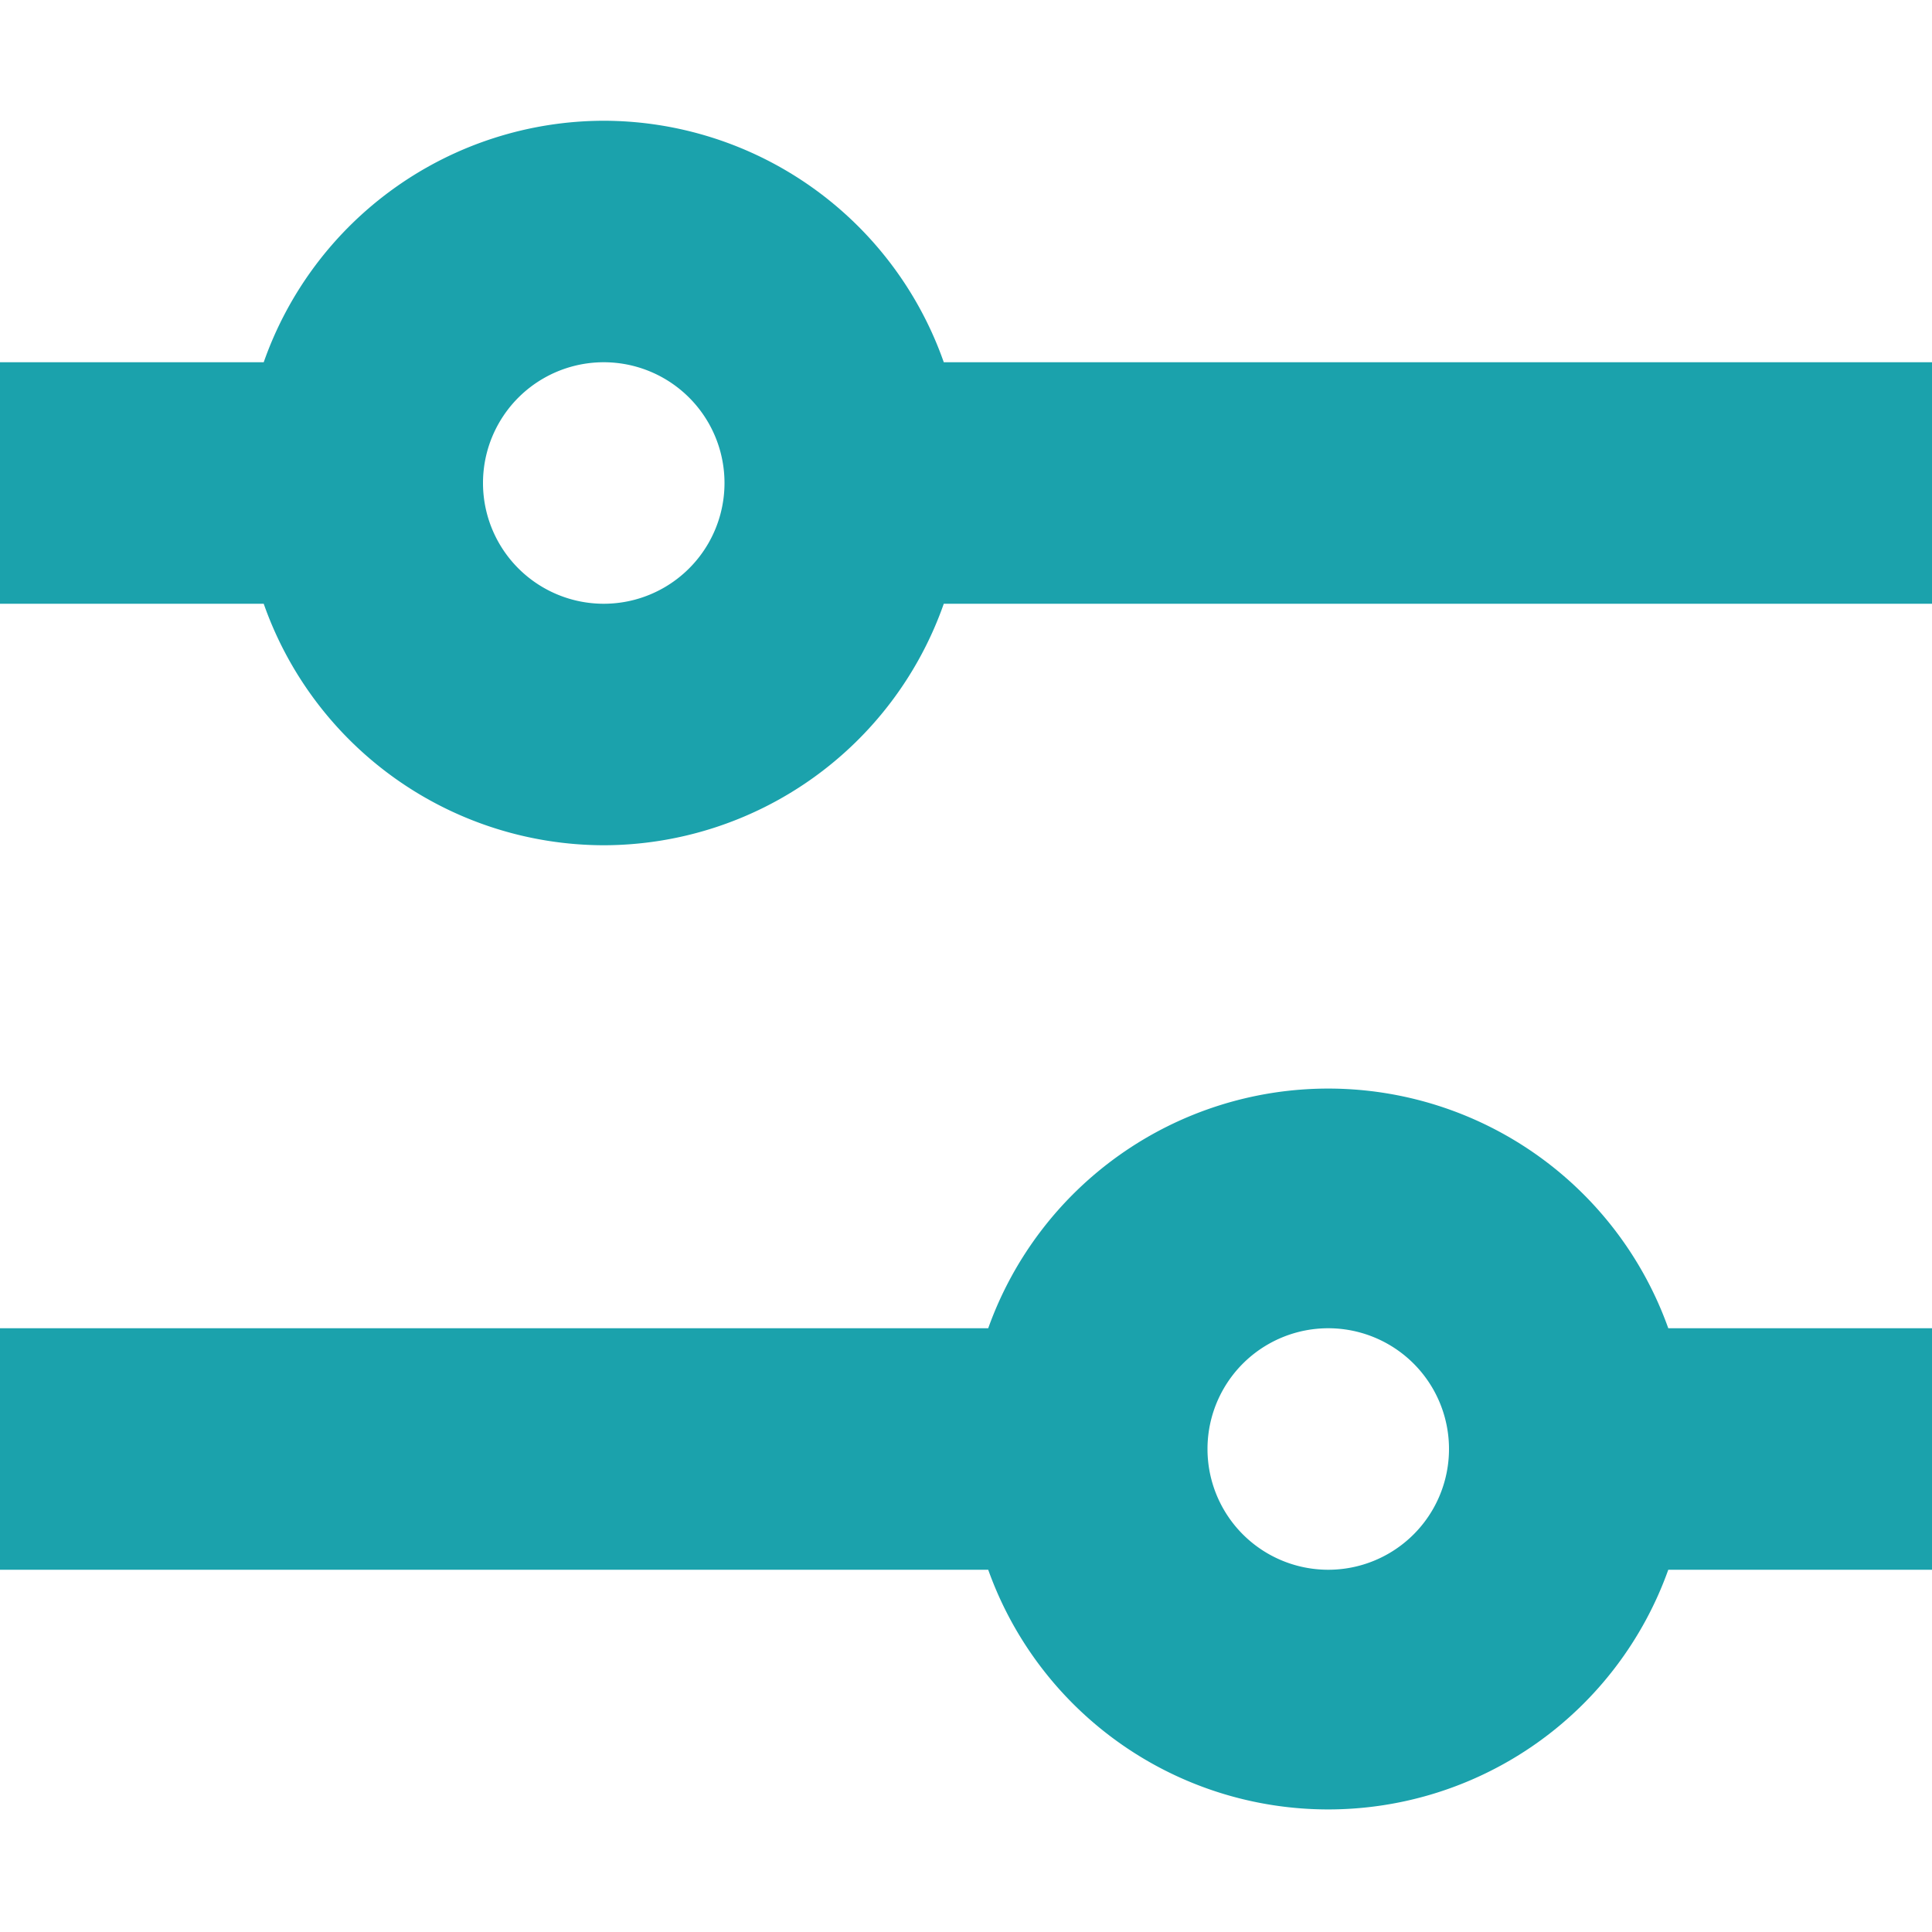 <svg xmlns="http://www.w3.org/2000/svg" height="300" width="300" fill="#1BA2AC" viewBox="0 0 16 16"  xmlns:v="https://vecta.io/nano"><path d="M7.816 3A2.99 2.99 0 0 0 5 1a2.99 2.99 0 0 0-2.816 2H0v2h2.184A2.99 2.99 0 0 0 5 7a2.99 2.99 0 0 0 2.816-2H16V3H7.816zM5 5a1 1 0 1 1 0-2 1 1 0 1 1 0 2zm8.816 6a2.99 2.99 0 0 0-5.632 0H0v2h8.184a2.99 2.99 0 0 0 5.632 0H16v-2h-2.184zM11 13a1 1 0 1 1 0-2 1 1 0 1 1 0 2z"/></svg>
